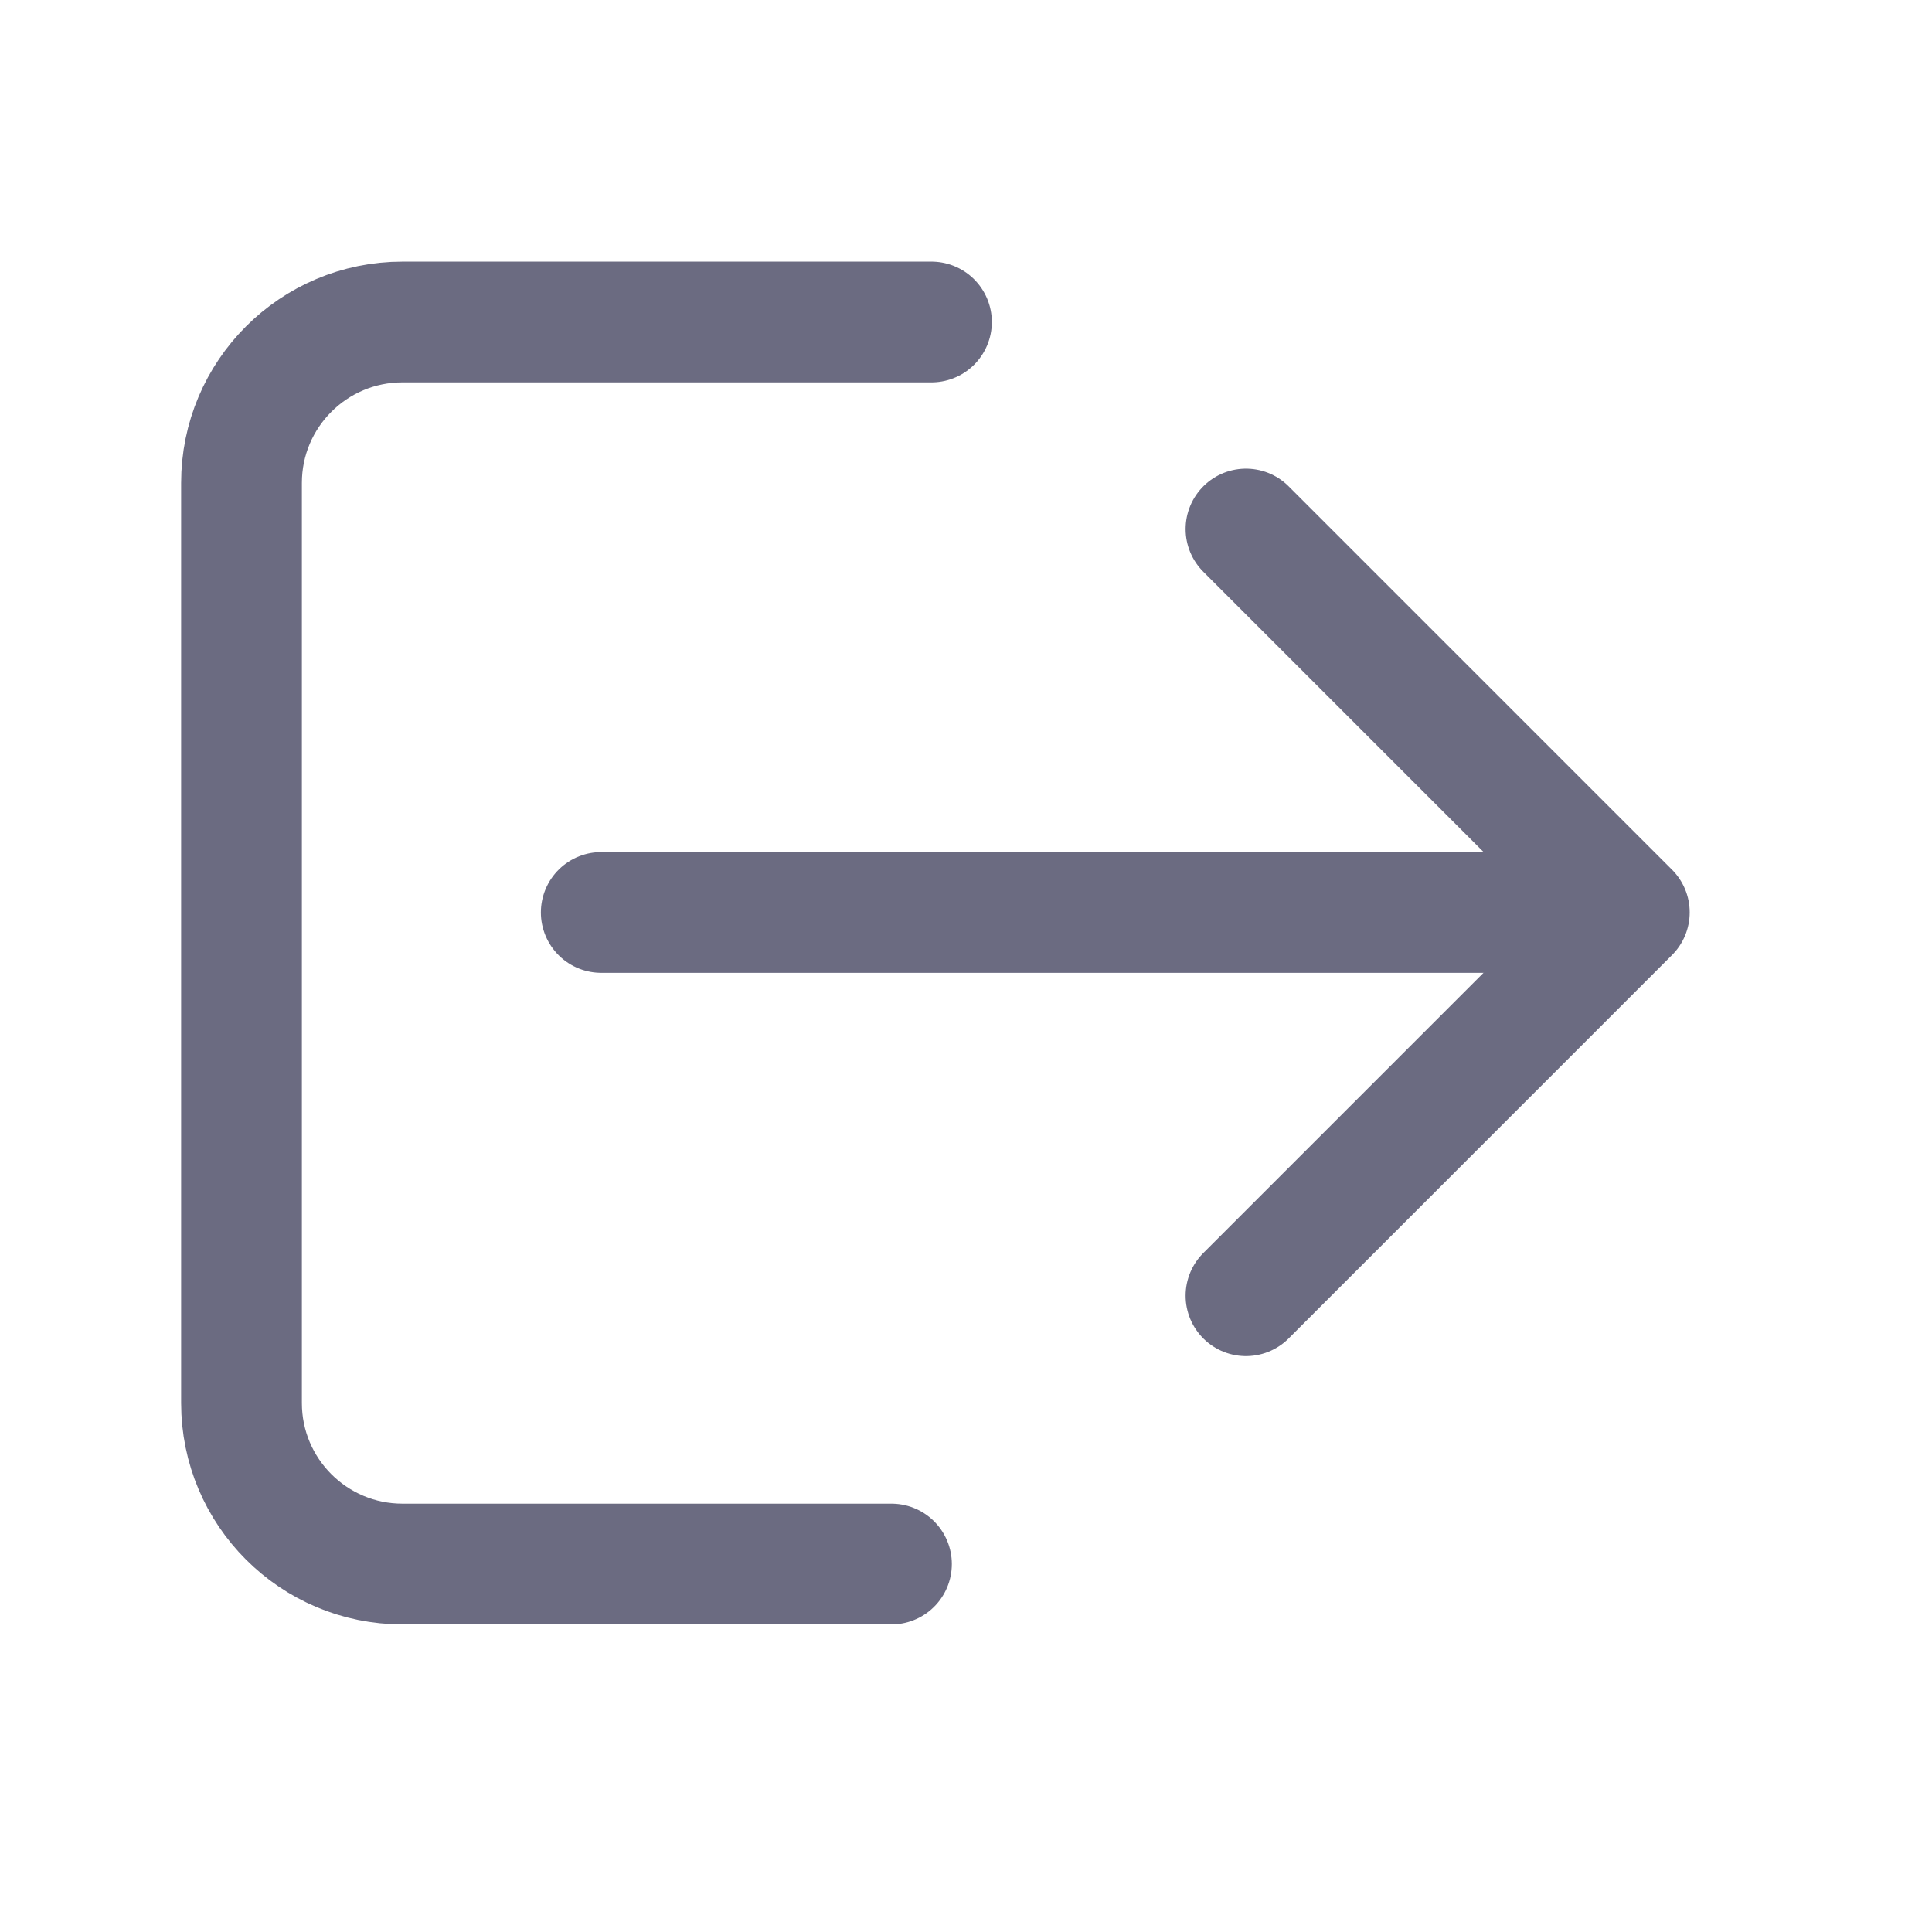 <svg width="24" height="24" viewBox="0 0 24 24" fill="none" xmlns="http://www.w3.org/2000/svg">
<path d="M11.571 4H5C3.895 4 3 4.895 3 6V17.429C3 18.533 3.895 19.429 5 19.429H11.074" stroke="#6B6B81" stroke-width="1.5" stroke-linecap="round" stroke-linejoin="round"/>
<path d="M7.469 11.335H19.278" stroke="#6B6B81" stroke-width="1.5" stroke-linecap="round" stroke-linejoin="round"/>
<path d="M15.478 6.572L20.24 11.334L15.478 16.096" stroke="#6B6B81" stroke-width="1.5" stroke-linecap="round" stroke-linejoin="round"/>
</svg>
